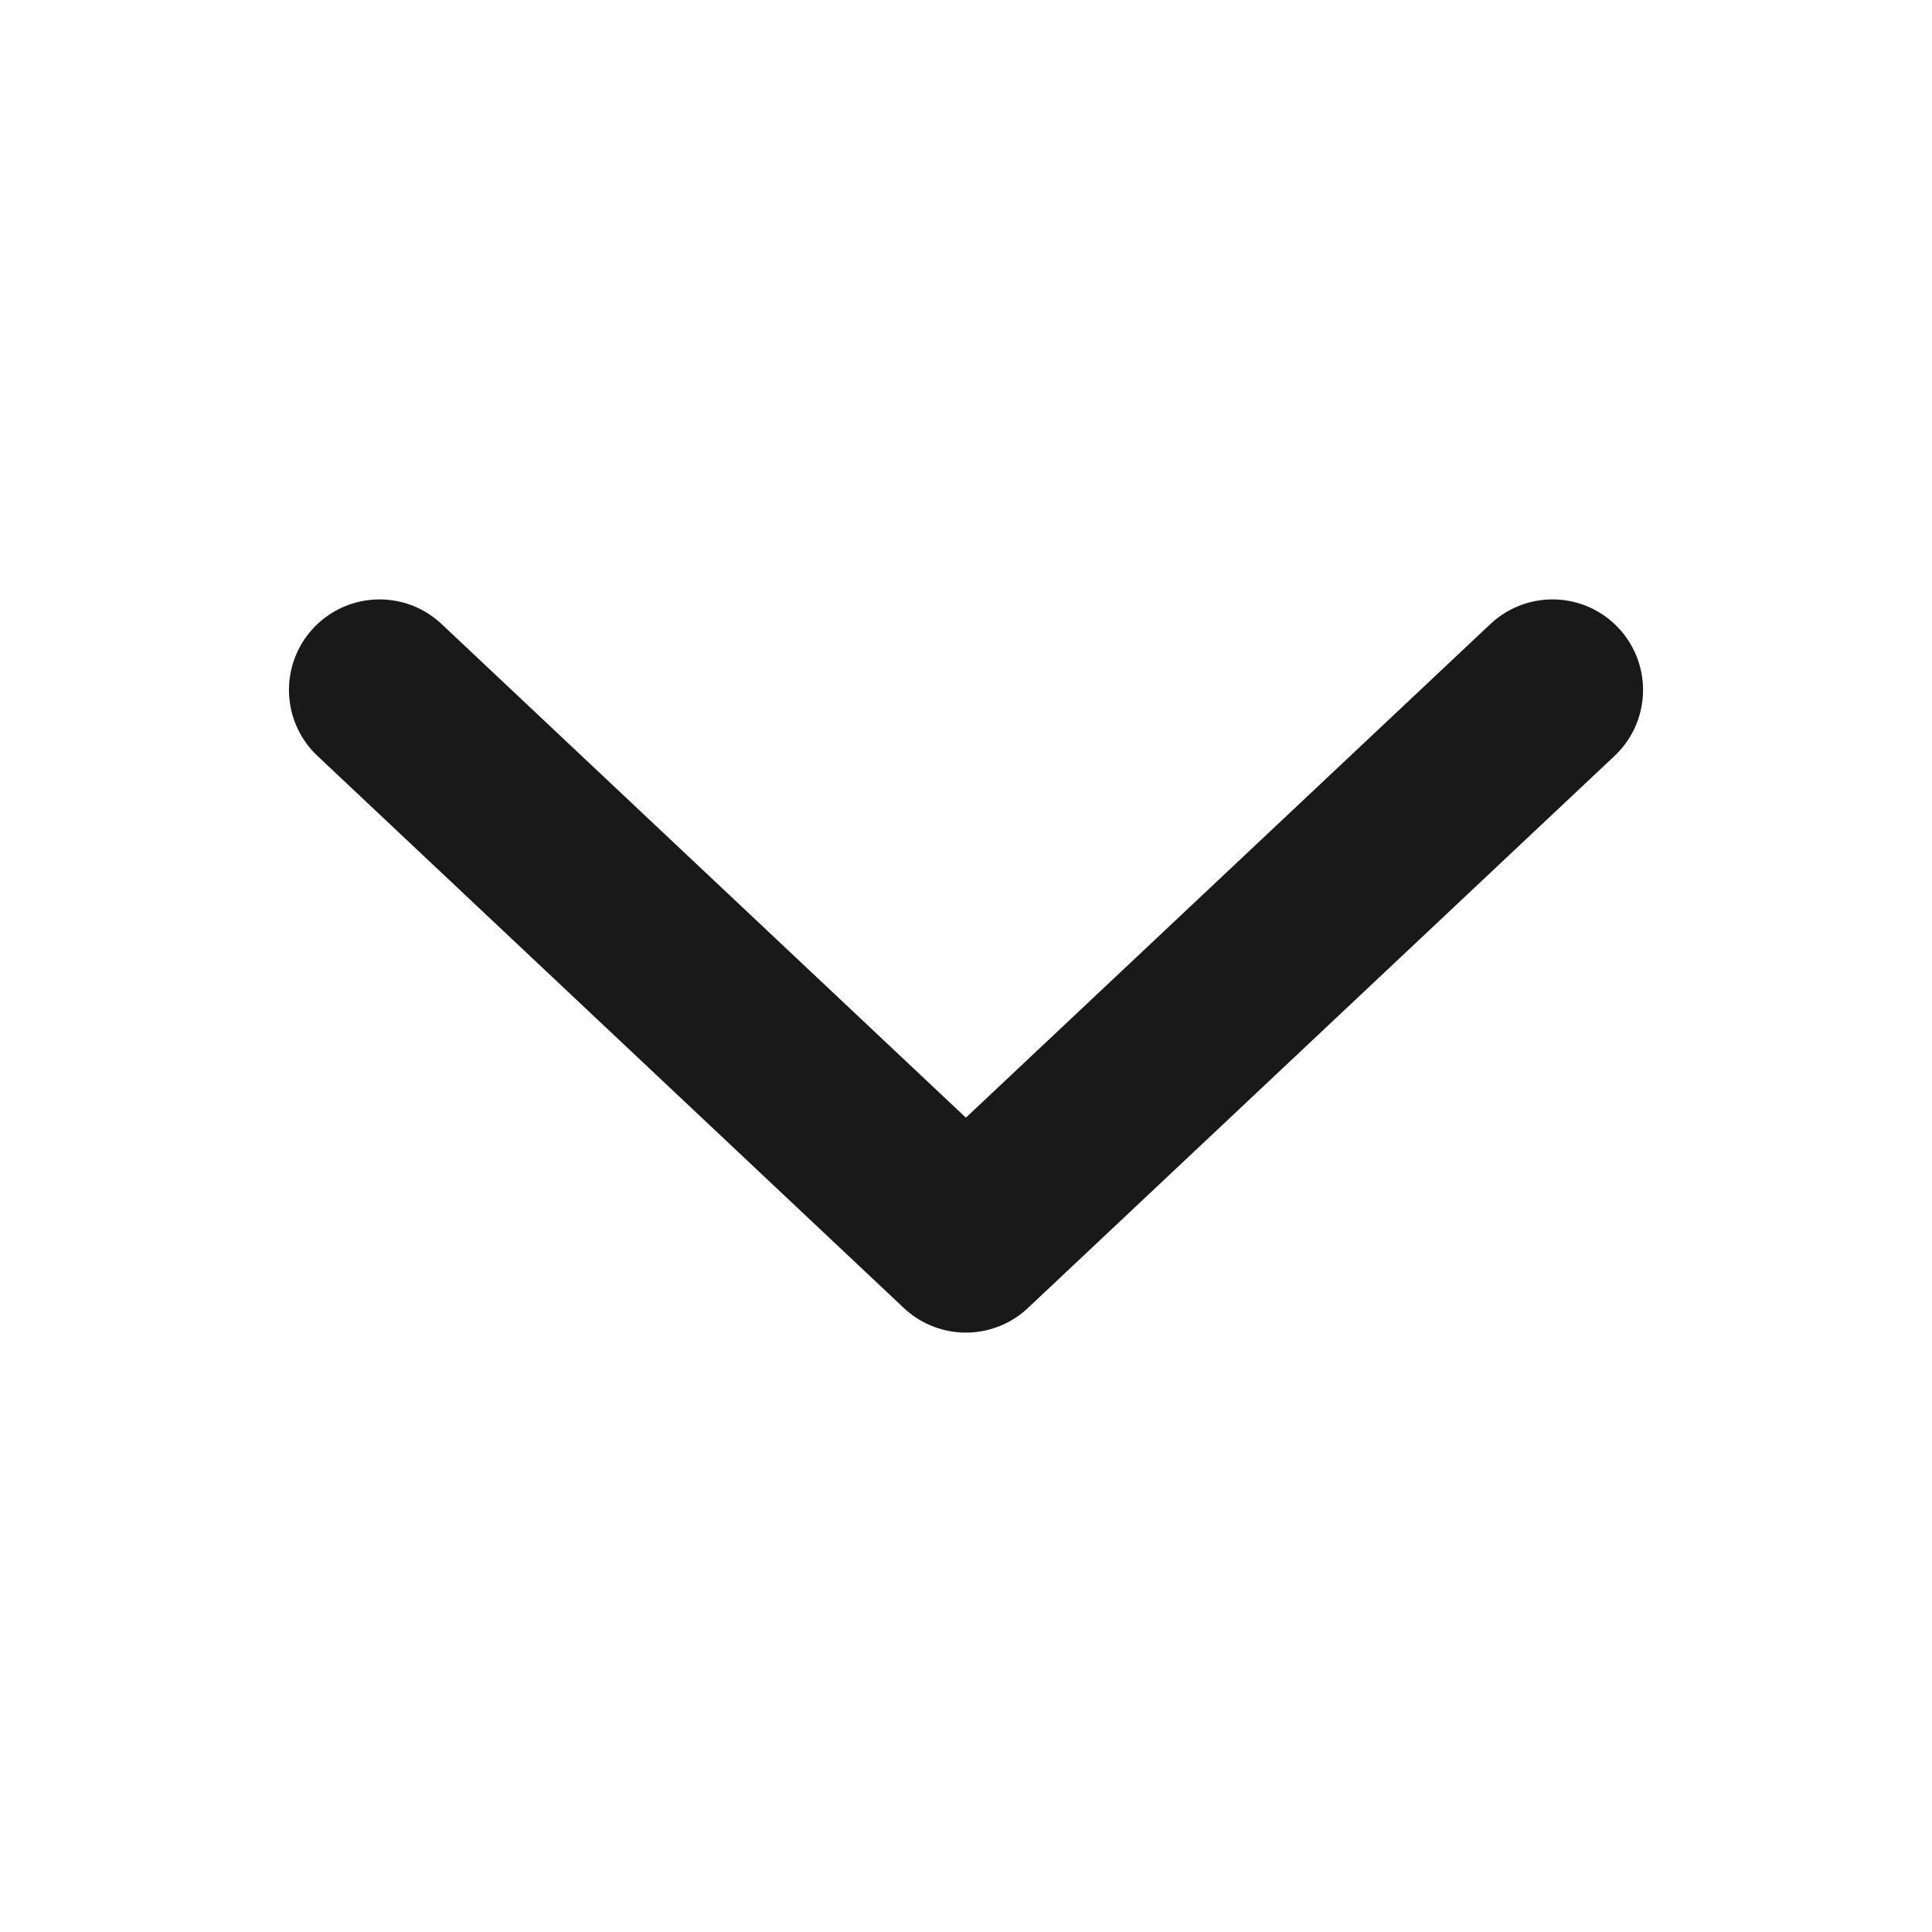 <svg width="16" height="16" viewBox="0 0 16 16" fill="none" xmlns="http://www.w3.org/2000/svg">
<path d="M3.143 5.714L7.999 10.286L12.857 5.714" stroke="#191919" stroke-width="1.5" stroke-linecap="round" stroke-linejoin="round"/>
</svg>
